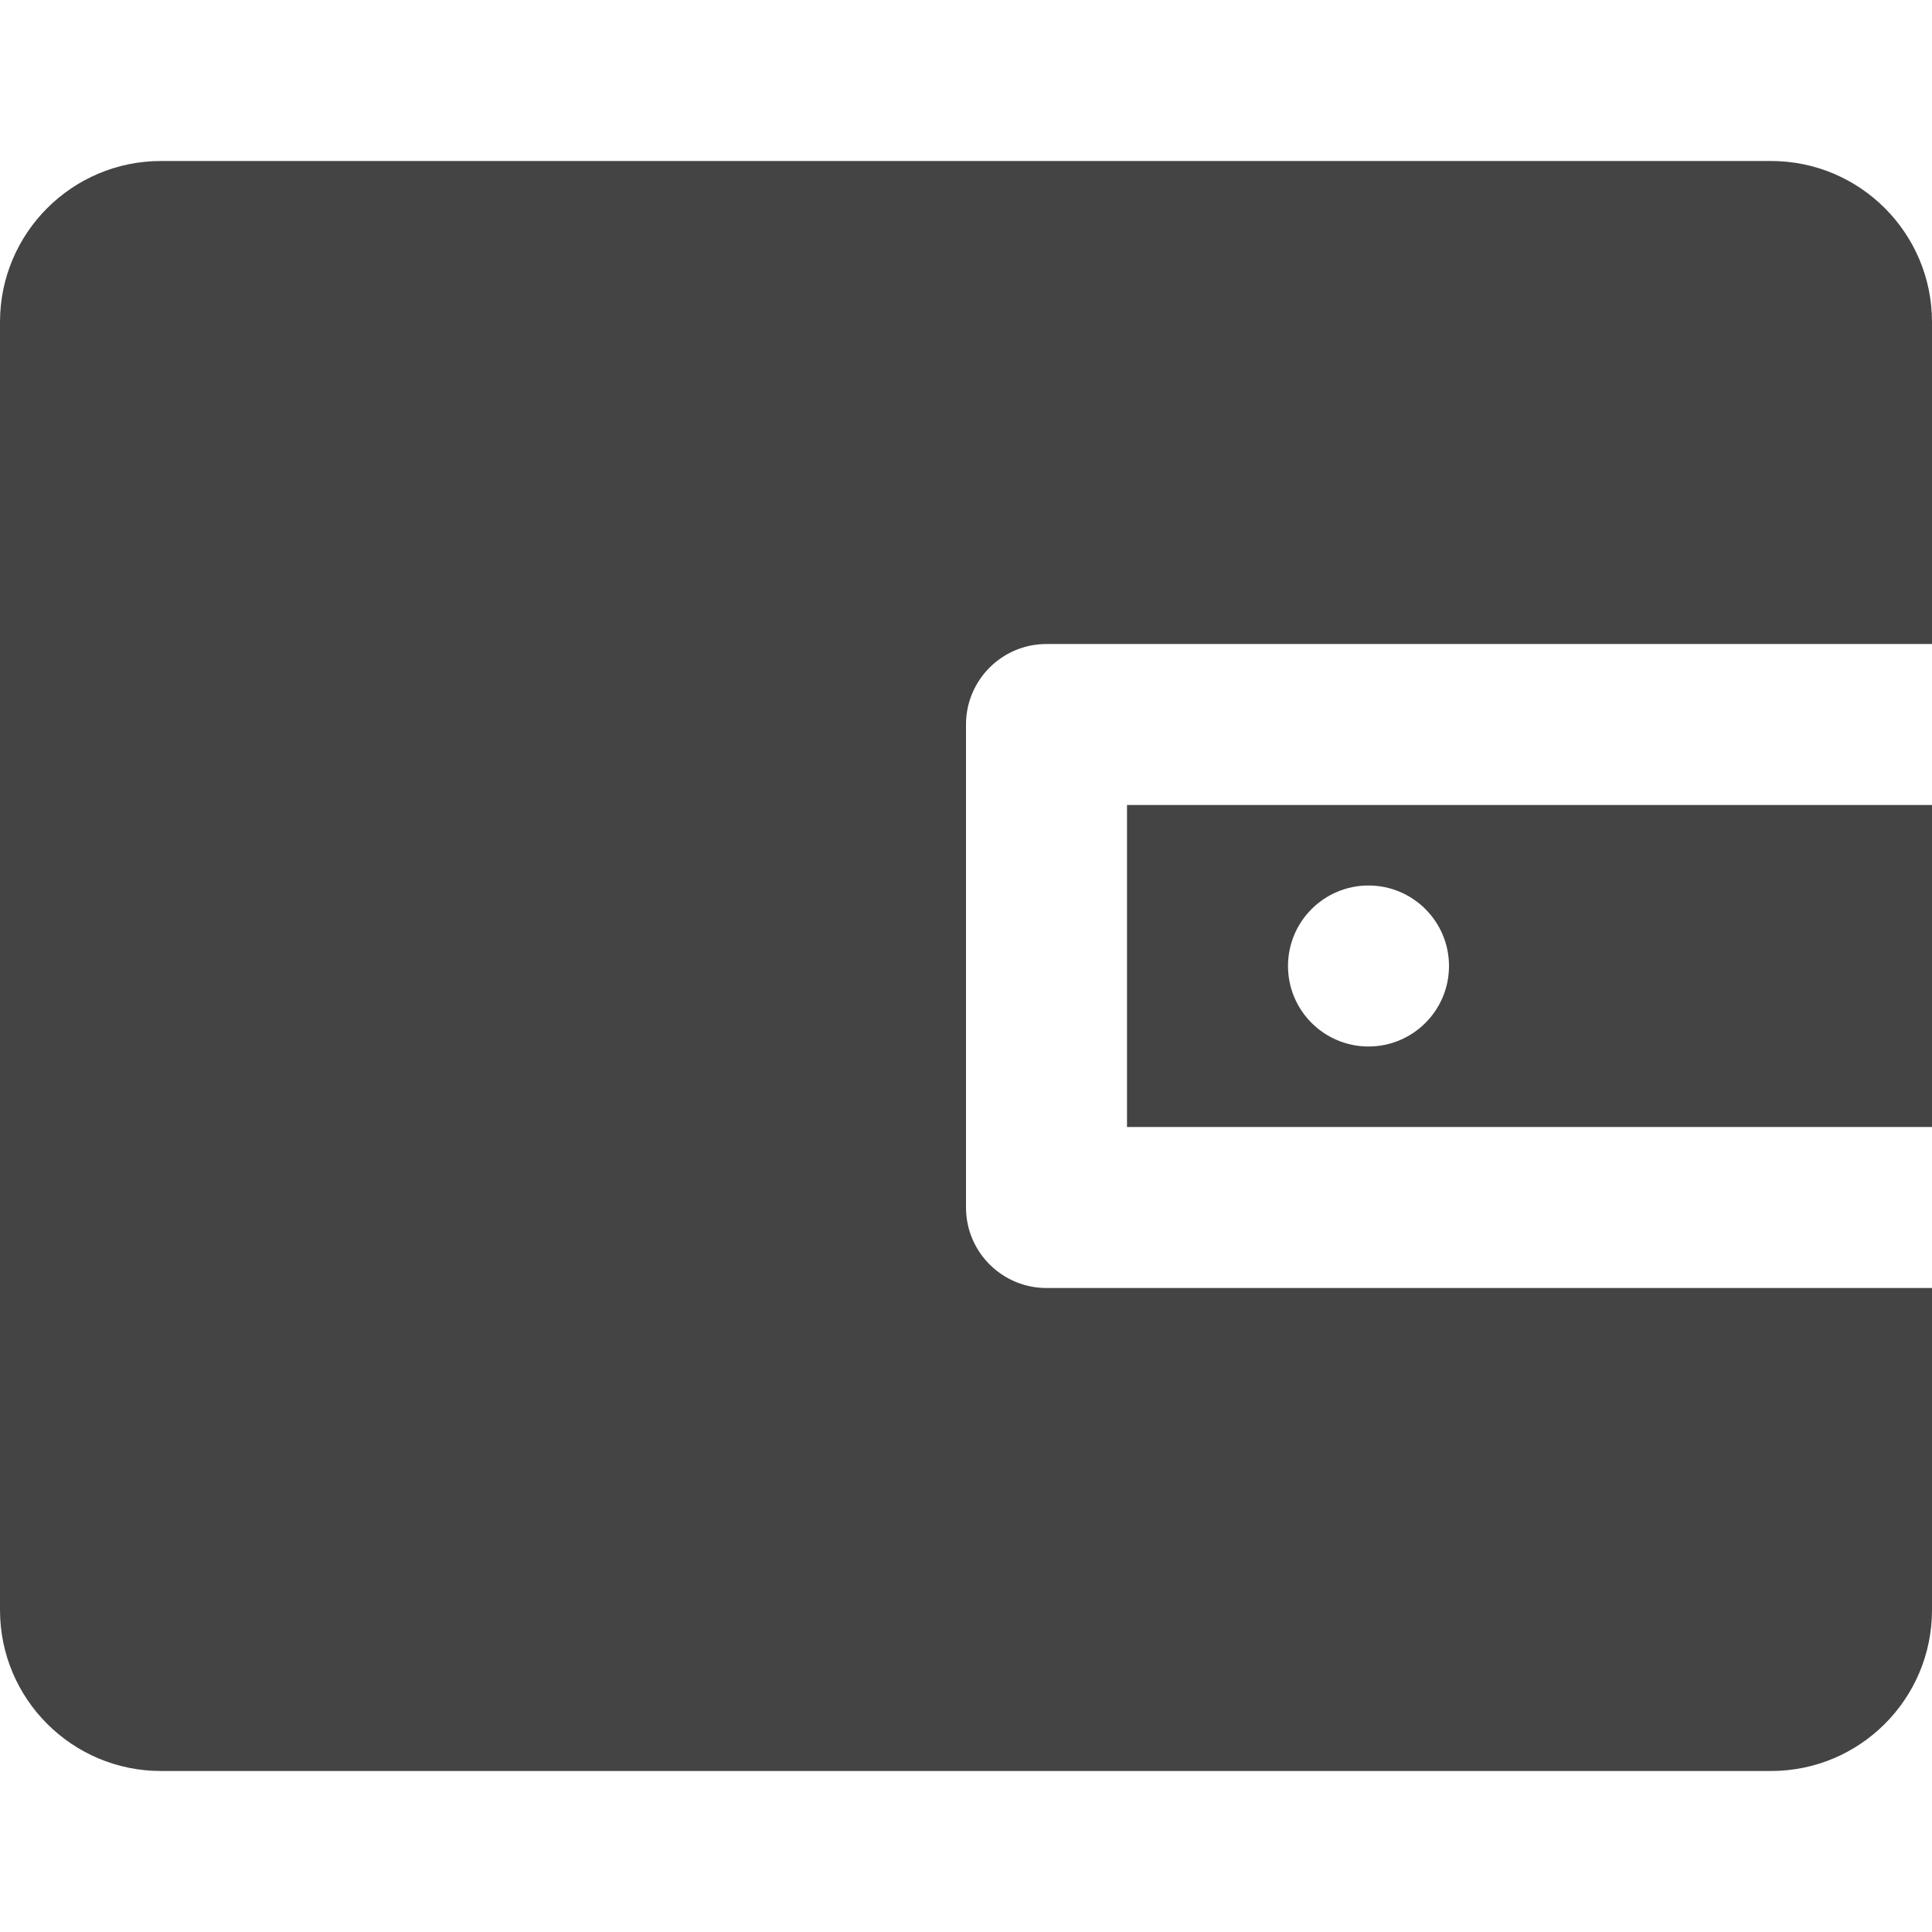 <svg xmlns="http://www.w3.org/2000/svg" xmlns:xlink="http://www.w3.org/1999/xlink" preserveAspectRatio="xMidYMid" width="24" height="24" viewBox="0 0 24 24">
  <defs>
    <style>
      .cls-1 {
        fill: #444;
        fill-rule: evenodd;
      }
    </style>
  </defs>
  <path d="M22.000,20.000 L2.000,20.000 C0.896,20.000 -0.000,19.105 -0.000,18.000 L-0.000,2.000 C-0.000,0.896 0.896,0.000 2.000,0.000 L22.000,0.000 C23.105,0.000 24.000,0.896 24.000,2.000 L24.000,6.000 L13.000,6.000 C12.448,6.000 12.000,6.448 12.000,7.000 L12.000,13.000 C12.000,13.552 12.448,14.000 13.000,14.000 L24.000,14.000 L24.000,18.000 C24.000,19.105 23.105,20.000 22.000,20.000 ZM14.000,8.000 L24.000,8.000 L24.000,12.000 L14.000,12.000 L14.000,8.000 ZM17.000,11.000 C17.552,11.000 18.000,10.552 18.000,10.000 C18.000,9.448 17.552,9.000 17.000,9.000 C16.448,9.000 16.000,9.448 16.000,10.000 C16.000,10.552 16.448,11.000 17.000,11.000 Z" transform="translate(0 2)" class="cls-1"/>
</svg>
